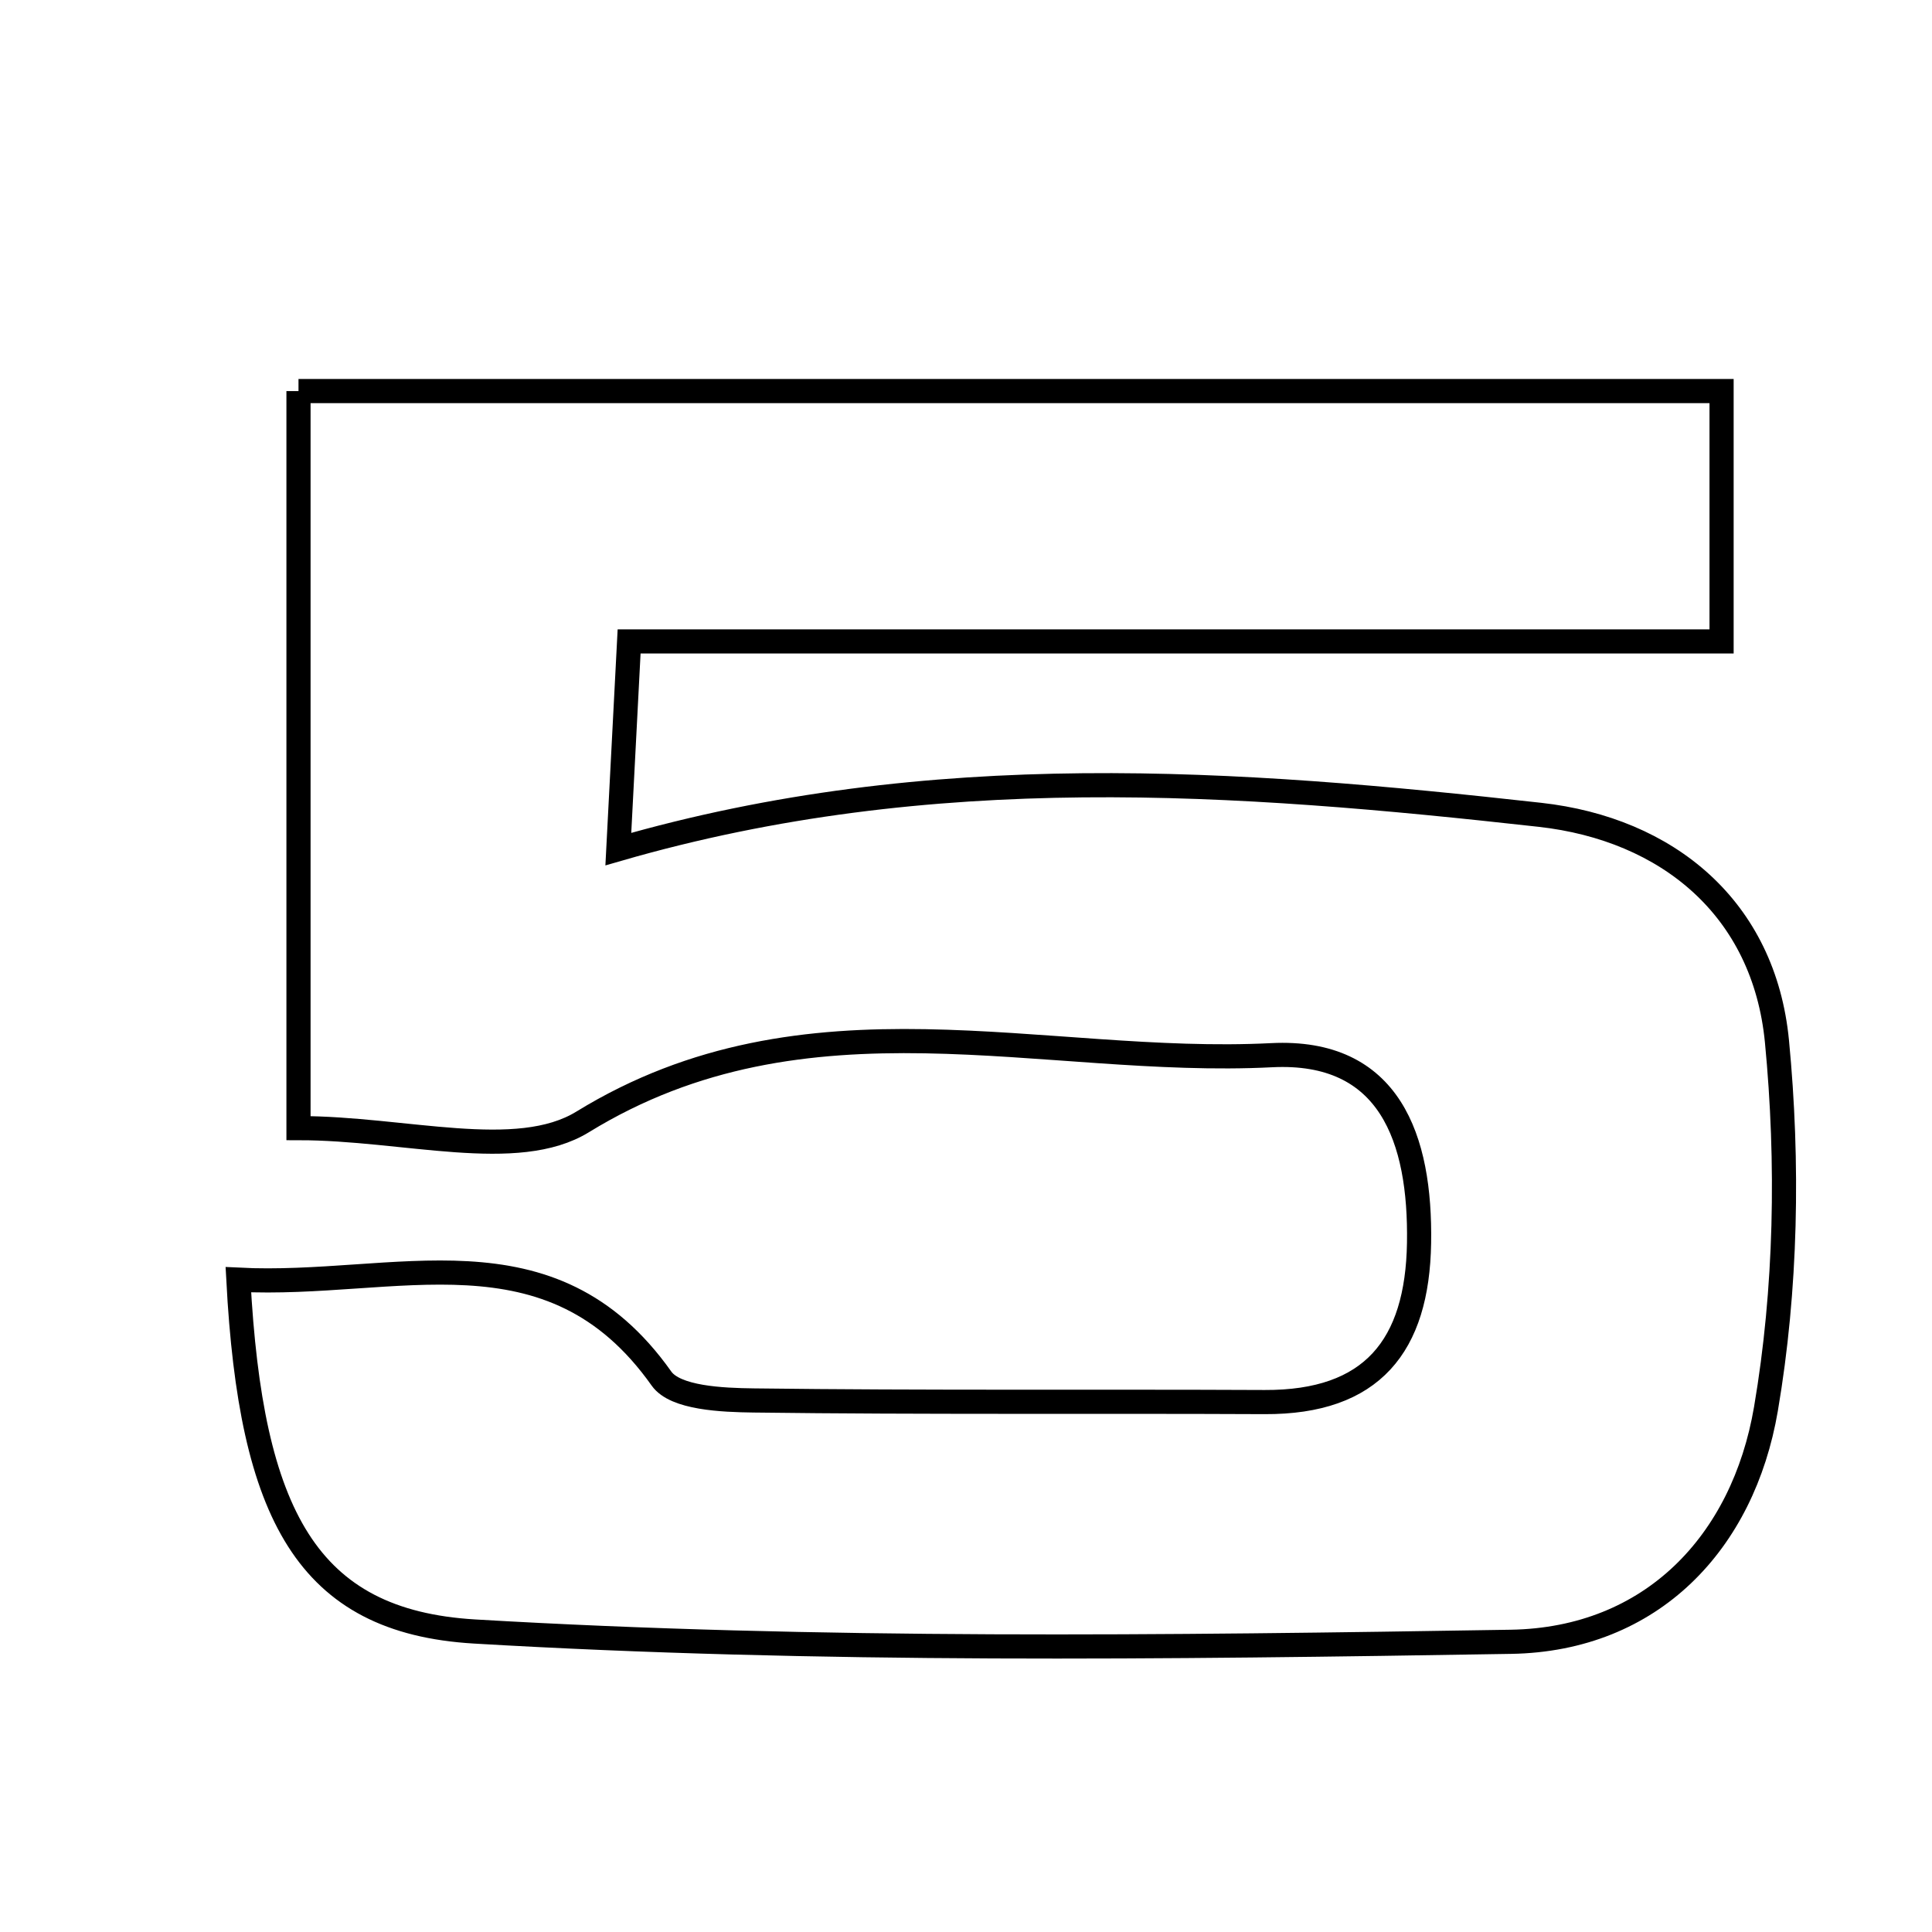 <svg xmlns="http://www.w3.org/2000/svg" viewBox="0.0 0.0 24.0 24.0" height="200px" width="200px"><path fill="none" stroke="black" stroke-width=".3" stroke-opacity="1.0"  filling="0" d="M3.708 4.858 C9.639 4.858 15.448 4.858 21.386 4.858 C21.386 5.845 21.386 6.781 21.386 7.968 C16.871 7.968 12.431 7.968 7.815 7.968 C7.763 8.969 7.723 9.729 7.681 10.548 C11.579 9.421 15.363 9.703 19.13 10.122 C20.714 10.299 21.914 11.282 22.074 12.936 C22.219 14.444 22.191 16.013 21.937 17.503 C21.654 19.162 20.517 20.366 18.77 20.395 C14.478 20.465 10.174 20.519 5.893 20.267 C3.812 20.143 3.116 18.815 2.961 15.897 C4.92 15.997 6.837 15.175 8.217 17.125 C8.389 17.368 8.97 17.392 9.363 17.397 C11.478 17.424 13.594 17.407 15.71 17.417 C17.045 17.423 17.607 16.72 17.628 15.441 C17.649 14.146 17.266 13.034 15.796 13.108 C12.949 13.252 10.023 12.226 7.239 13.936 C6.42 14.44 5.03 14.014 3.708 14.014 C3.708 10.951 3.708 7.988 3.708 4.858"></path></svg>